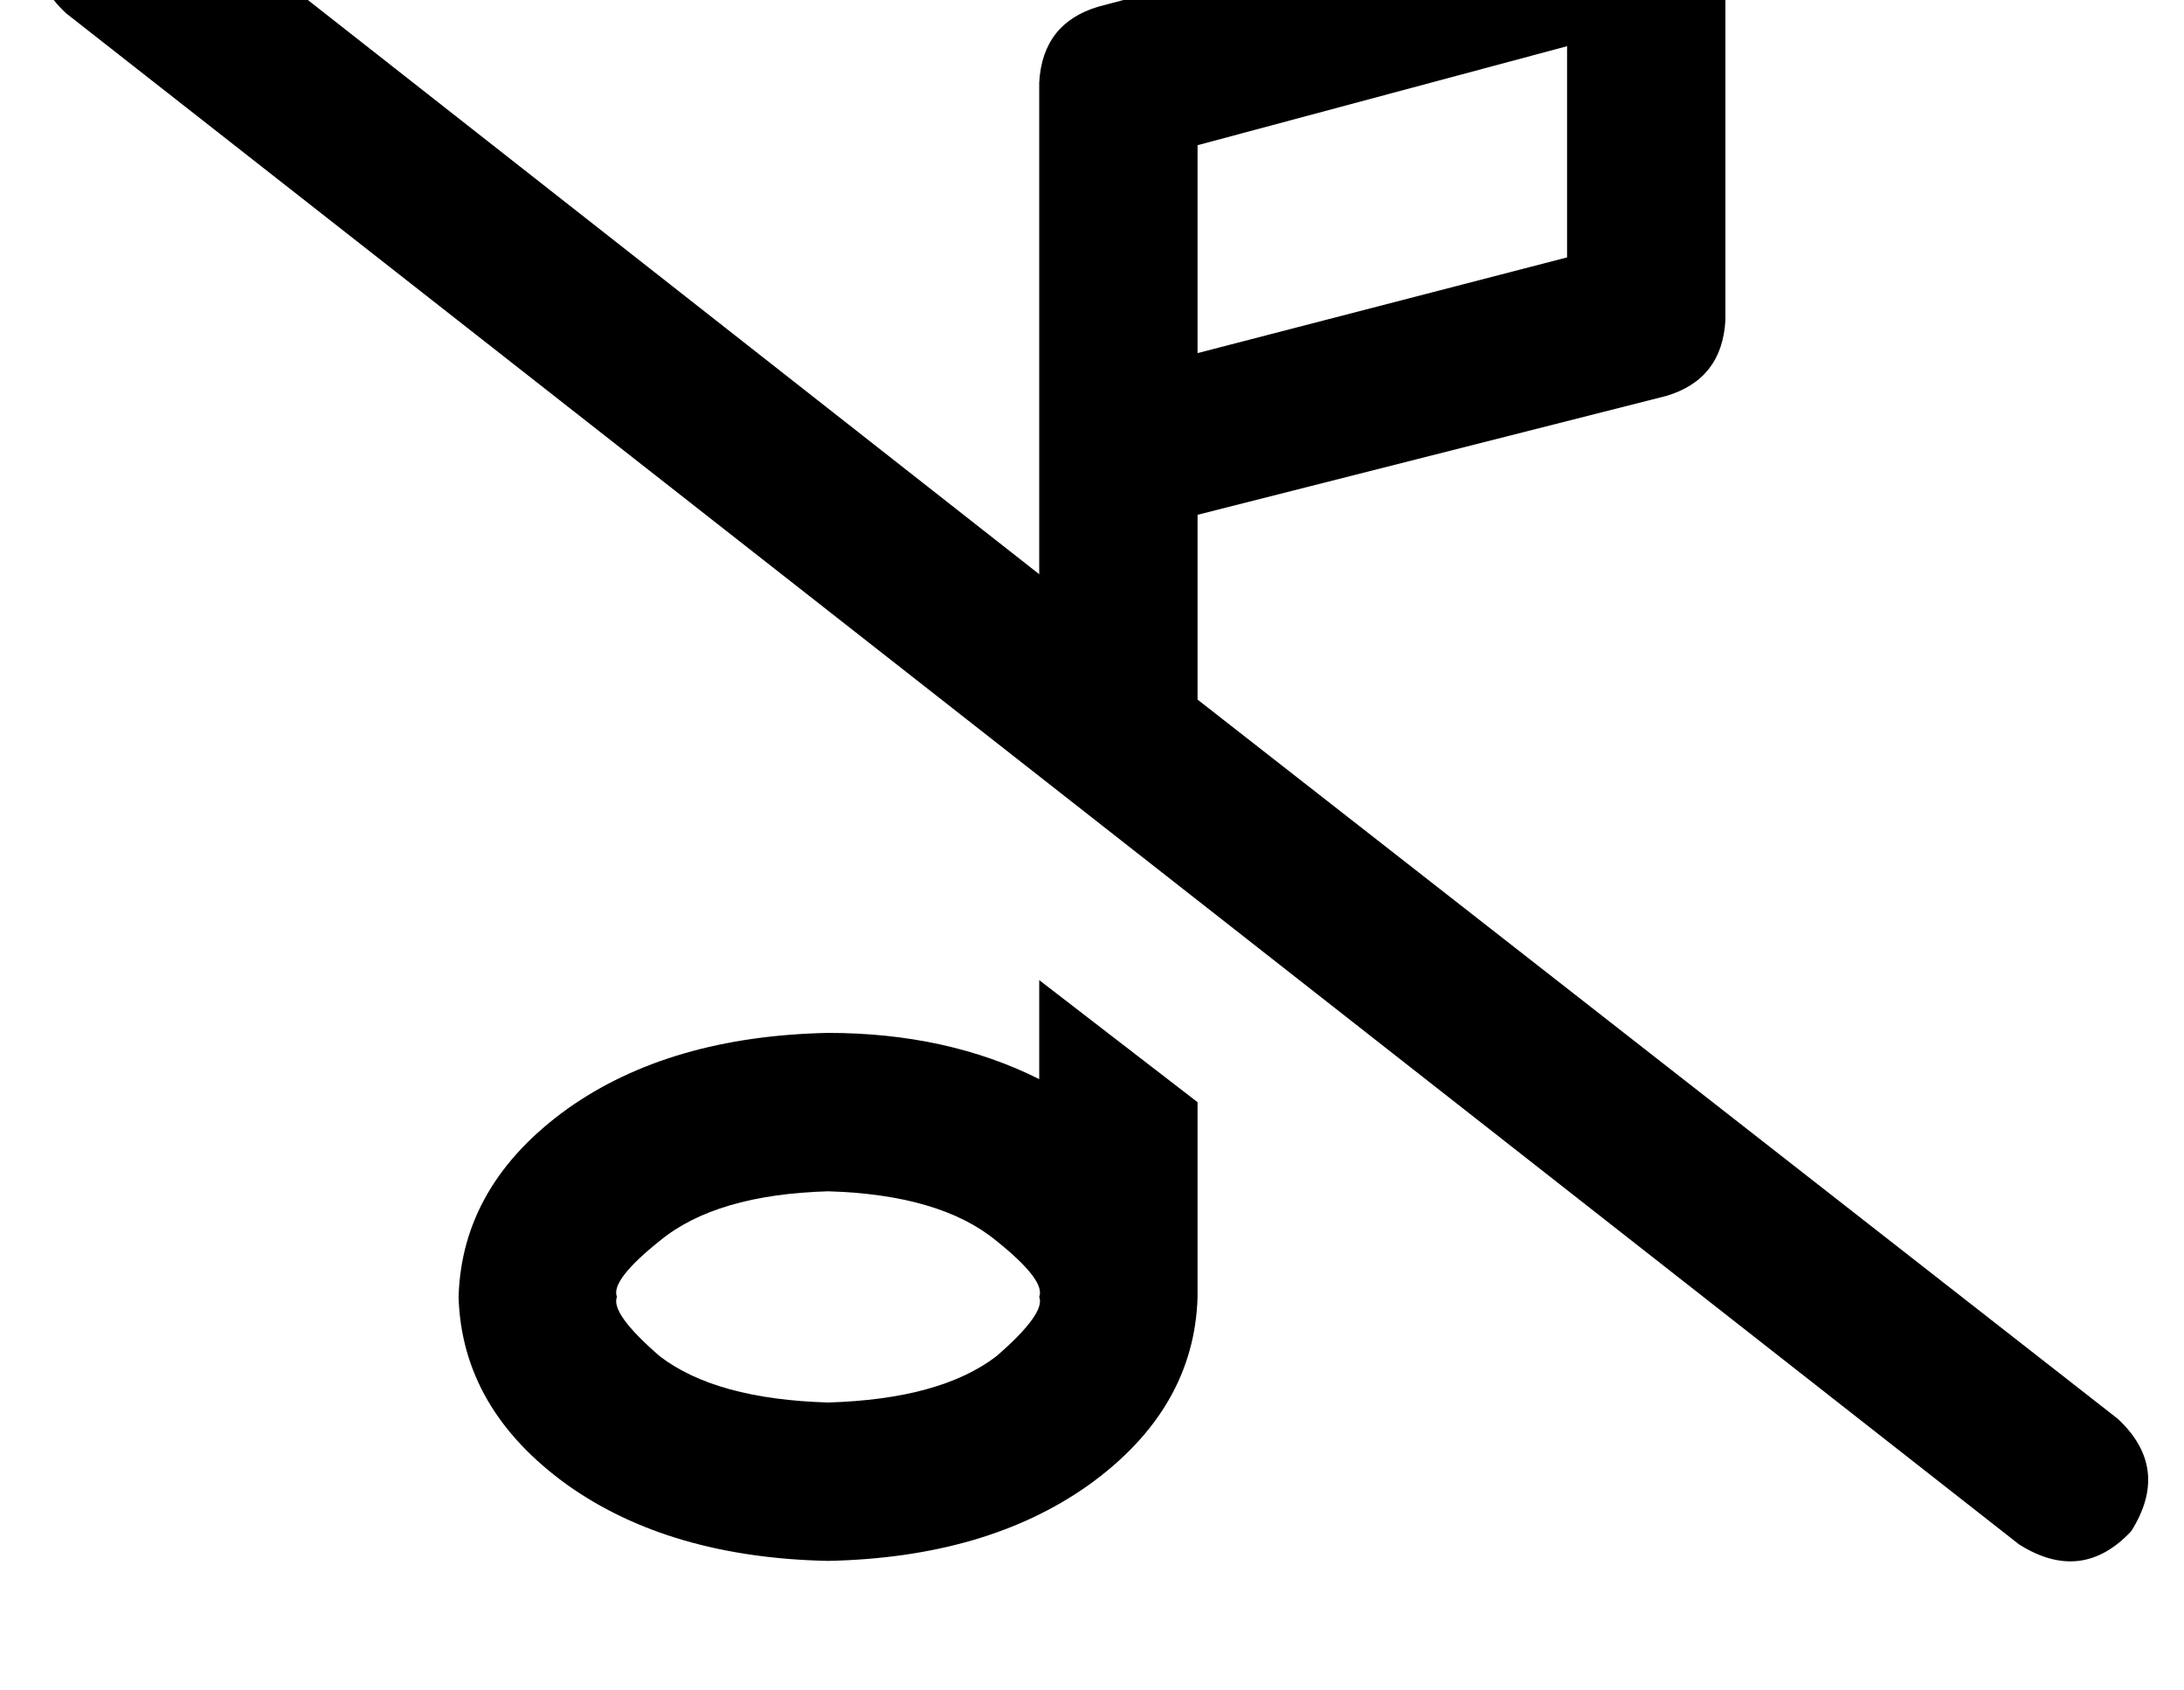 <?xml version="1.0" standalone="no"?>
<!DOCTYPE svg PUBLIC "-//W3C//DTD SVG 1.1//EN" "http://www.w3.org/Graphics/SVG/1.1/DTD/svg11.dtd" >
<svg xmlns="http://www.w3.org/2000/svg" xmlns:xlink="http://www.w3.org/1999/xlink" version="1.1" viewBox="-11 0 662 512">
   <path fill="currentColor"
d="M512 -8q0 -13 -9 -22v0v0q-9 -9 -22 -9q-4 0 -8 1l-151 40v0q-17 5 -18 23v149v0l-265 -208v0q-19 -12 -34 4q-12 19 4 34l592 464v0q19 12 34 -4q12 -19 -4 -34l-279 -218v0v-56v0l142 -36v0q17 -5 18 -23v-105v0zM304 327q-28 -14 -64 -14q-48 1 -79 23q-32 23 -33 57
q1 34 33 57q31 22 79 23q48 -1 79 -23q32 -23 33 -57v-59v0l-48 -37v0v30v0zM304 393q2 5 -13 18q-17 13 -51 14q-34 -1 -51 -14q-15 -13 -13 -18q-2 -5 13 -17q17 -14 51 -15q34 1 51 15q15 12 13 17v0zM464 78l-112 29l112 -29l-112 29v-63v0l112 -30v0v64v0z" />
</svg>
